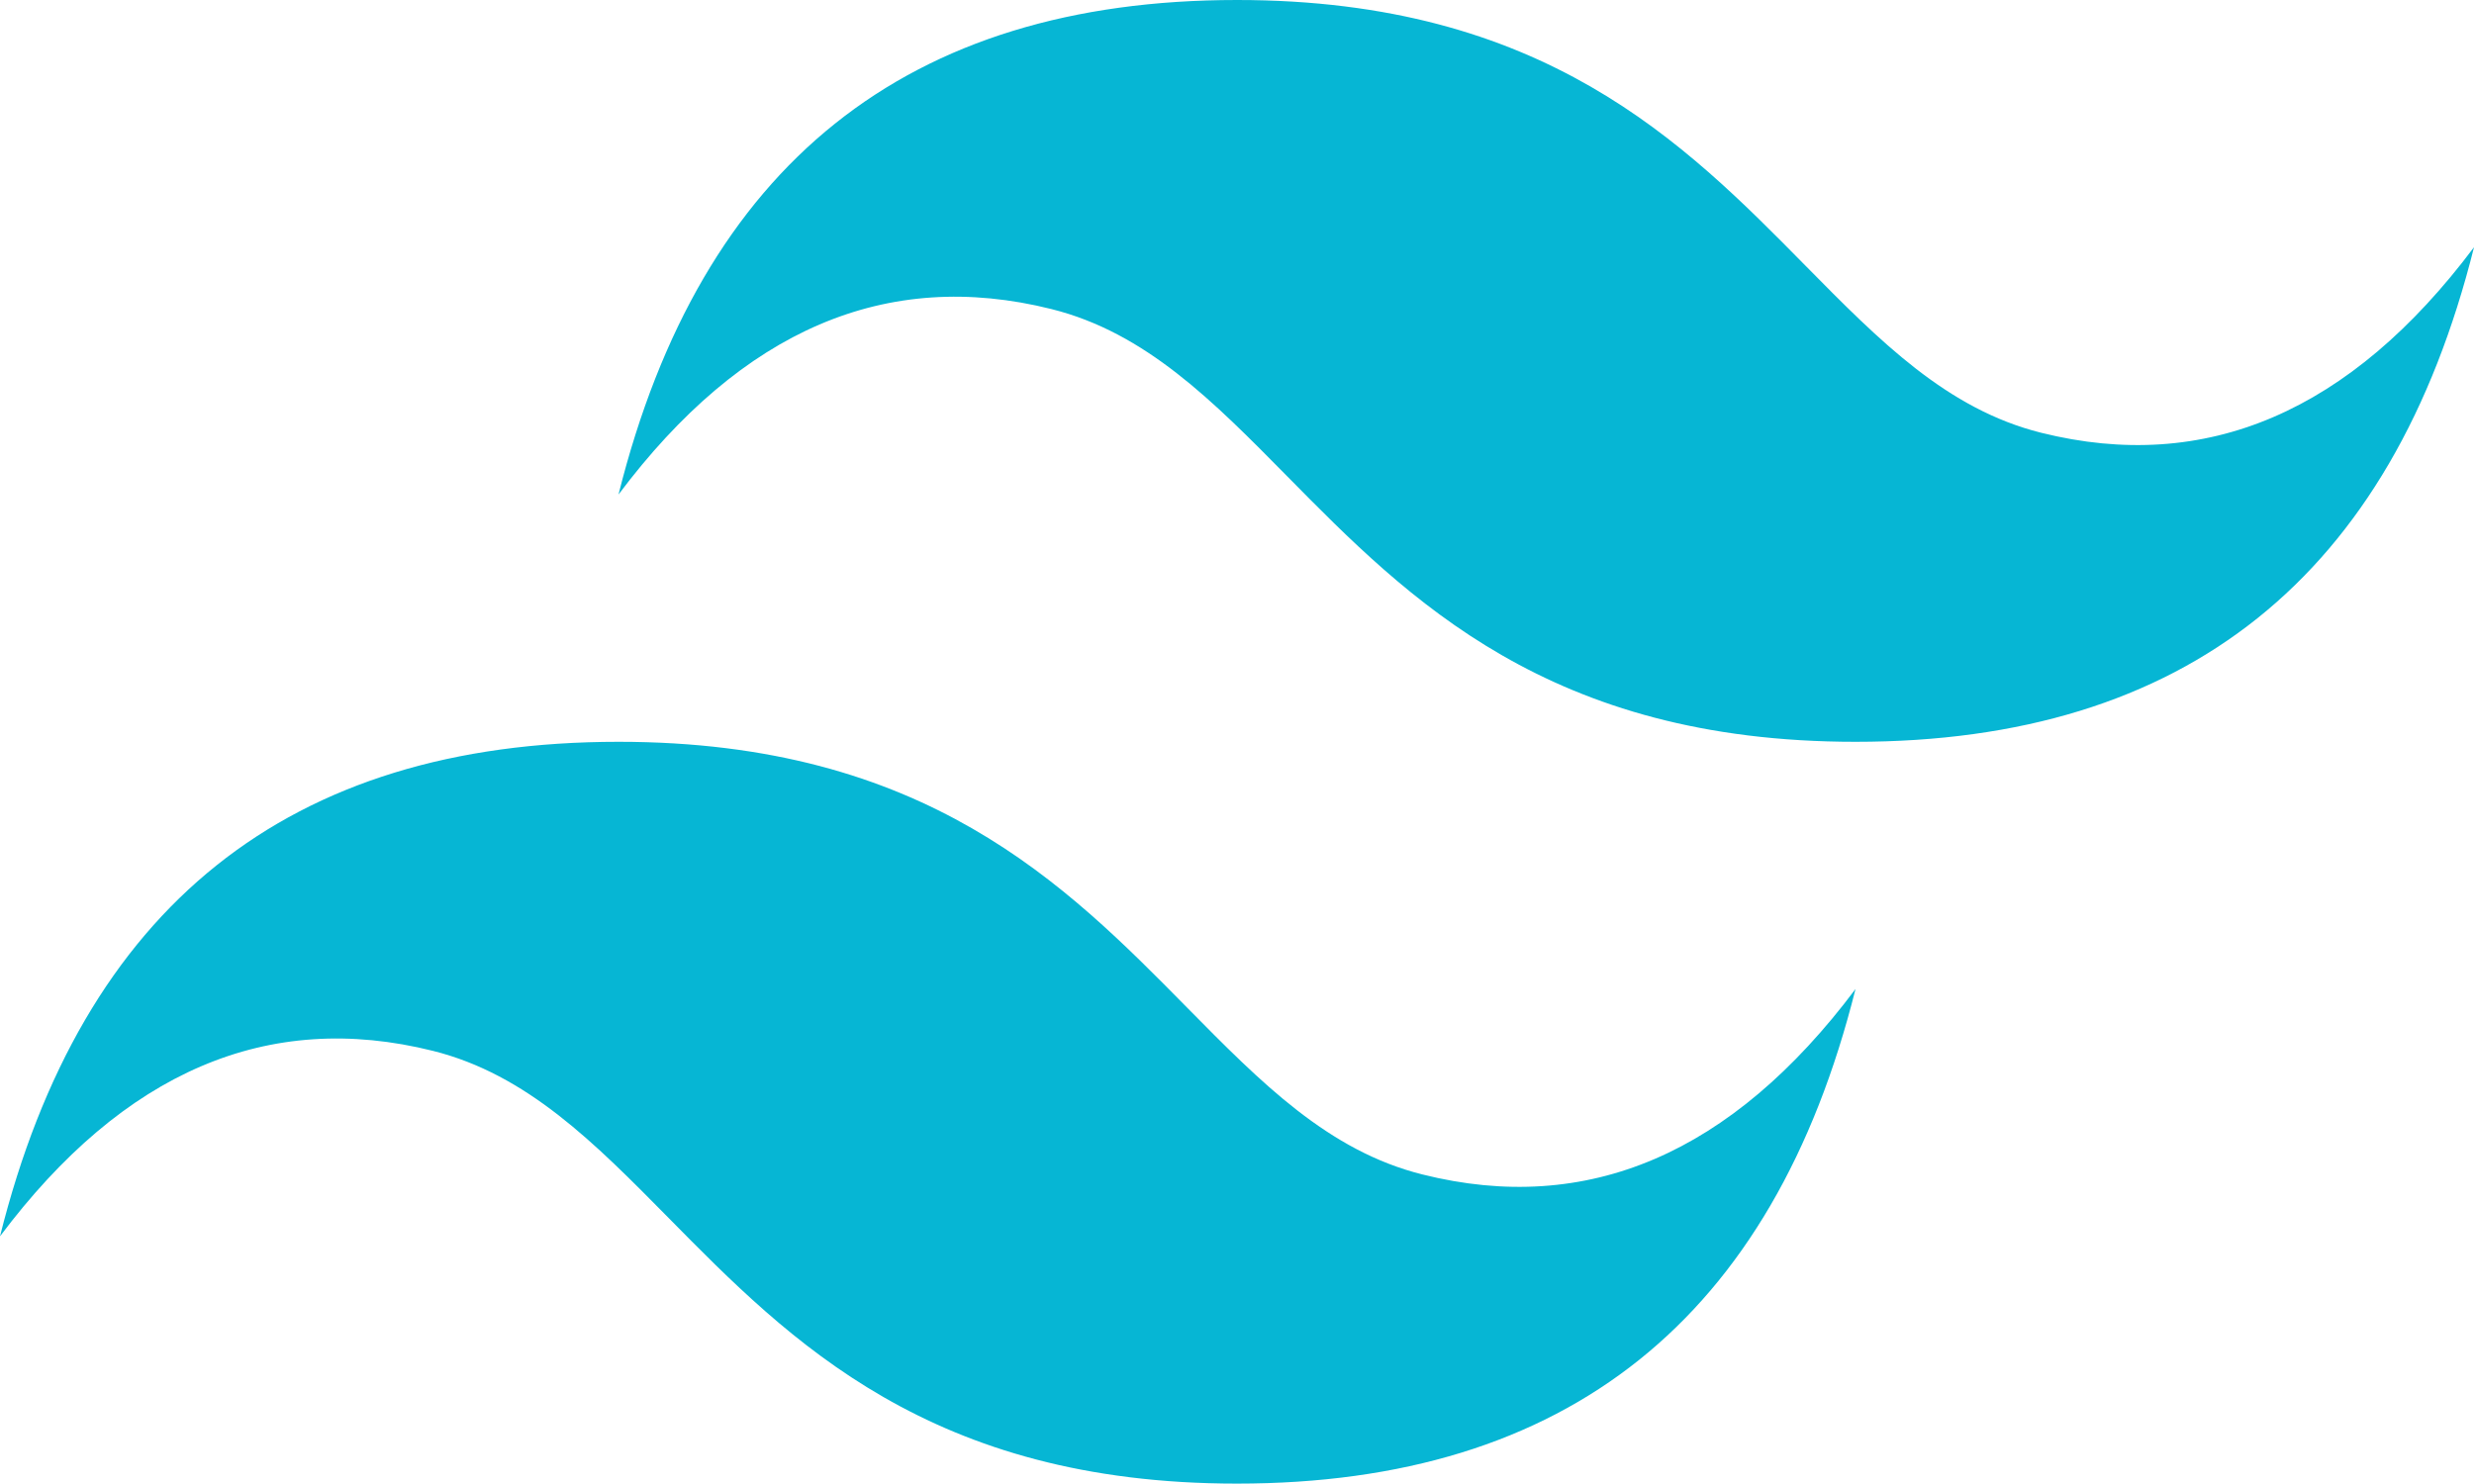<svg width="50" height="30" viewBox="0 0 50 30" fill="none" xmlns="http://www.w3.org/2000/svg">
<path d="M25 0C18.333 0 14.167 3.333 12.5 9.997C15 6.664 17.917 5.415 21.25 6.248C23.152 6.723 24.511 8.103 26.016 9.63C28.467 12.117 31.304 14.996 37.5 14.996C44.167 14.996 48.334 11.663 50 4.998C47.5 8.331 44.584 9.58 41.25 8.748C39.349 8.272 37.989 6.893 36.484 5.366C34.033 2.879 31.196 0 25 0ZM12.5 14.996C5.833 14.996 1.666 18.328 0 24.993C2.5 21.661 5.416 20.411 8.75 21.244C10.652 21.72 12.011 23.099 13.516 24.625C15.967 27.113 18.804 29.992 25 29.992C31.667 29.992 35.833 26.659 37.5 19.994C35 23.327 32.083 24.577 28.75 23.743C26.848 23.269 25.489 21.888 23.984 20.362C21.533 17.875 18.696 14.996 12.5 14.996Z" fill="#06B6D4"/>
</svg>
